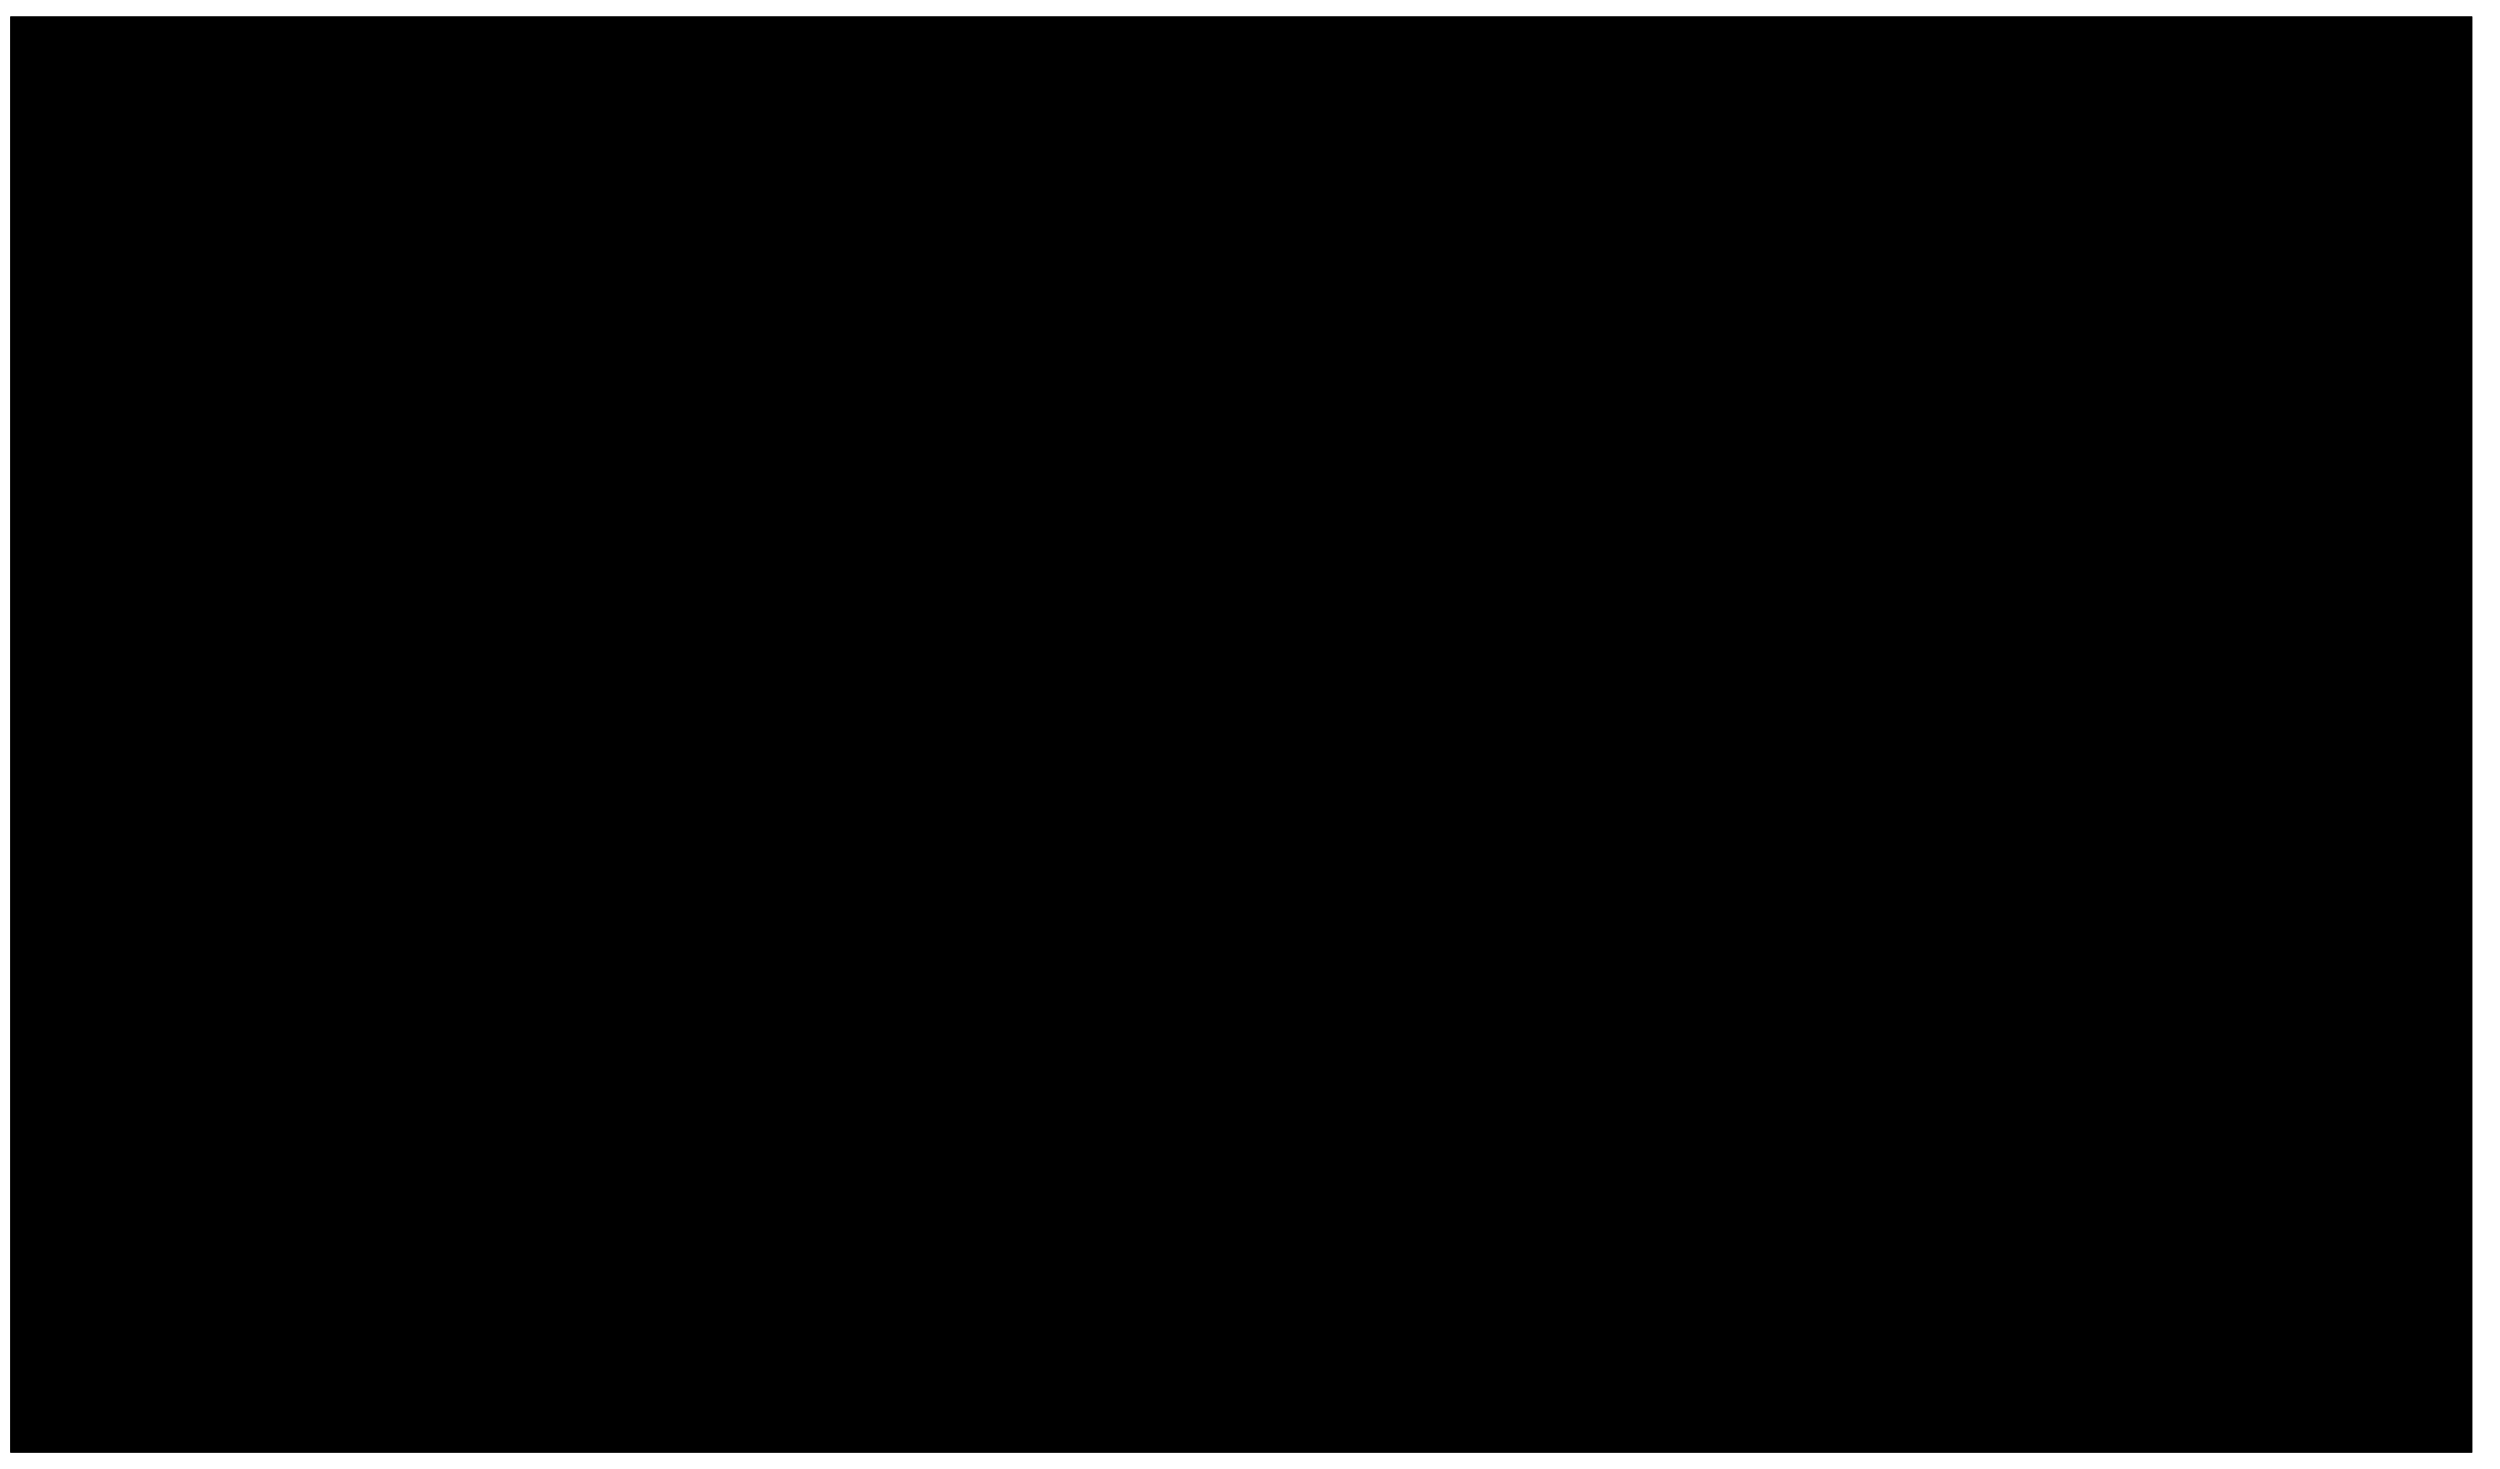 <?xml version="1.0" encoding="utf-8"?>
<svg xmlns="http://www.w3.org/2000/svg" viewBox="0 0 970 570">
	<style type="text/css">
        @import url("../../../styles/logos-draft.css");
		svg{
			--draft-color: #000;
			--draft-invert-color: #fff;
		}
		@media (prefers-color-scheme: dark) {
			svg{
				--draft-color: #fff;
				--draft-invert-color: #000;
			}
		}
    </style>
    
    <defs><pattern id="d" width="6" height="6" patternUnits="userSpaceOnUse" patternTransform="rotate(45 50 50)">
        <line class="h" x1="0" y1="0" x2="0" y2="10"></line>
    </pattern></defs>

	<g class="main wb">
		<rect class="bg" x="4" y="6.4" width="955.23" height="557.21" />
		<rect class="dl" x="4" y="6.4" width="955.23" height="557.21" />

		<g class="logo-draft">
			<polygon
				points="158.78,254.04 158.78,261.78 171.88,268.33 145.88,424.3 130.41,432.04 130.41,439.78 158.78,439.78 
		189.74,254.04 	" />
			<path
				d="M362.38,268.33l13.1-6.55v-7.74h-77.39l-30.96,92.87l-30.96-92.87h-30.96l-30.96,185.74h46.43v-7.74
		l-13.1-6.55l18.26-109.54l41.27,123.82h30.96l41.27-123.82l18.26,109.54l-13.1,6.55v7.74h59.33v-7.74l-15.48-7.74L362.38,268.33z"
			/>
			<polygon
				points="362.57,130.22 362.57,137.96 378.05,145.7 404.05,301.67 390.95,308.22 390.95,315.96 421.91,315.96 
		390.95,130.22 	" />
			<path
				d="M576.69,130.22v7.74l13.1,6.55l-18.26,109.54l-41.27-123.82H499.3l-15.48,46.43l-25.79,77.39l-18.26-109.54
		l13.1-6.55v-7.74h-46.43l30.96,185.74h30.96l30.96-92.87l30.96,92.87h77.39v-7.74l-13.1-6.55l26-155.97l0,0l15.48-7.74v-7.74
		L576.69,130.22L576.69,130.22z" />
			<path
				d="M616.29,302.36c8.27,0,20.24-10.84,35.89-32.52c-1.14,2.04-1.98,3.59-2.5,4.65c-2.14,4.32-3.21,8.79-3.21,13.4
		c0,4.19,1.15,7.66,3.46,10.38c2.31,2.72,5.27,4.09,8.88,4.09c7.21,0,18.2-9.98,32.97-29.92c-1,3.18-1.51,6.44-1.51,9.78
		c0,5.79,1.51,10.59,4.53,14.41s6.75,5.73,11.2,5.73c7.13,0,18.04-10.4,32.72-31.21c-3.02,5.96-4.53,11.2-4.53,15.73
		c0,4.53,1.21,8.25,3.65,11.14c2.43,2.89,5.58,4.34,9.45,4.34c7.56,0,19.28-10.96,35.15-32.89l5.42-7.43
		c0.76-1.1,1.18-1.77,1.26-2.02c0-0.51-0.25-0.76-0.75-0.76c-0.42,0-0.89,0.42-1.39,1.26c-18.32,26.63-31.3,39.95-38.94,39.95
		c-3.45,0-5.17-1.88-5.17-5.66c0-3.69,4.15-12.62,12.46-26.8c8.22-13.92,28.06-45.89,59.52-95.89c-4.53,0.34-7.13,0.5-7.8,0.5
		c-2.69,0-5.41-0.42-8.18-1.26l-44.92,75.25c1.43-2.94,2.14-5.58,2.14-7.93c0-5.03-2.6-7.55-7.8-7.55
		c-7.81,0-18.55,4.48-32.22,13.46c-10.58,6.92-17.89,14.33-21.96,22.23c-16.38,22.43-27.81,33.65-34.29,33.65
		c-3.2,0-4.79-1.88-4.79-5.66c0-3.35,2.92-10.19,8.75-20.51c5.83-10.32,26.36-44.8,61.6-103.44c-2.68,1.01-5.62,1.51-8.82,1.51
		c-1.93,0-4.15-0.34-6.67-1.01c-10.4,18.54-23.2,40.44-38.38,65.69c-5.37,8.94-9.78,16.34-13.23,22.22
		c-0.4,0.05-0.79,0.45-1.19,1.24c-18.82,26.63-31.96,39.95-39.44,39.95c-3.95,0-5.92-1.88-5.92-5.66c0-3.69,2.06-8.93,6.17-15.73
		l28.57-46.94c-4.11,0.59-7.3,0.88-9.56,0.88c-1.51,0-3.57-0.29-6.17-0.88l-19.63,33.35c-5.79,9.9-8.68,17.29-8.68,22.15
		c0,4.2,1.32,7.7,3.97,10.51S612.34,302.36,616.29,302.36z M718.14,255.62c12.38-15.06,22.34-22.59,29.89-22.59
		c4.11,0,6.17,2.22,6.17,6.67c0,4.61-4.36,13.21-13.09,25.8c-16.36,23.32-27.9,34.98-34.61,34.98c-4.61,0-6.92-2.81-6.92-8.43
		C699.58,282.82,705.76,270.68,718.14,255.62z" />
			<path
				d="M642.98,220.06c2.94,0,5.64-1.28,8.12-3.84c2.47-2.56,3.71-5.3,3.71-8.24c0-3.6-1.8-5.41-5.41-5.41
		c-2.85,0-5.58,1.28-8.18,3.84c-2.6,2.56-3.9,5.22-3.9,7.99C637.32,218.17,639.2,220.06,642.98,220.06z" />
			<path
				d="M642.73,330.24c-2.6,2.56-3.9,5.22-3.9,7.99c0,3.77,1.88,5.66,5.66,5.66c2.94,0,5.64-1.28,8.12-3.84
		c2.47-2.56,3.71-5.3,3.71-8.24c0-3.61-1.8-5.41-5.41-5.41C648.06,326.4,645.33,327.68,642.73,330.24z" />
			<path
				d="M835.39,354.89c-4.19,0.58-7.38,0.88-9.56,0.88c-1.67,0-3.65-0.3-5.92-0.88l-7.05,12.7c0.76-2.09,1.14-3.9,1.14-5.41
		c0-5.53-2.51-8.31-7.55-8.31c-7.22,0-17.16,3.95-29.83,11.84c-13.69,8.54-22.41,17.79-26.21,27.73
		c-14.94,20.57-25.7,30.86-32.27,30.86c-3.45,0-5.17-1.72-5.17-5.16c0-3.27,3.94-10.82,11.83-22.65
		c7.72-11.58,11.58-20.18,11.58-25.8c0-4.45-1.26-8.18-3.78-11.2c-2.51-3.02-5.62-4.53-9.31-4.53c-4.53,0-9.46,2.52-14.79,7.55
		c-5.33,5.03-12.94,14.39-22.84,28.06c6.29-9.56,9.44-17.03,9.44-22.4c0-3.6-1.01-6.71-3.03-9.31c-2.02-2.6-4.45-3.9-7.31-3.9
		c-4.46,0-13.11,8.62-25.97,25.85l-1.83,2.41c-0.28,0.18-0.57,0.54-0.85,1.11c-18.82,26.63-31.96,39.95-39.44,39.95
		c-3.95,0-5.92-1.88-5.92-5.66c0-3.69,2.06-8.93,6.17-15.73l28.57-46.94c-4.11,0.59-7.3,0.88-9.56,0.88c-1.51,0-3.57-0.29-6.17-0.88
		l-16.12,27.39c-0.29,0.21-0.56,0.53-0.8,1.01l-2.27,2.77l-3.9,5.42c-15.12,21.17-25.96,31.76-32.51,31.76
		c-3.61,0-5.42-1.8-5.42-5.41c0-3.1,4.11-10.73,12.33-22.9c7.38-10.9,11.07-19.25,11.07-25.04c0-4.45-1.28-8.22-3.84-11.33
		s-5.64-4.66-9.25-4.66c-9.14,0-21.6,11.7-37.37,35.11c12.49-20.81,19-31.63,19.5-32.47c17.28-27.94,21.75-34.42,30.48-48.43
		c-3.02,0.84-6.21,1.26-9.56,1.26c-1.76,0-3.9-0.26-6.42-0.76l-10.59,17.98c-14.26,24.33-22.77,38.76-25.54,43.29
		c-2.96,5.3-5.47,9.85-7.57,13.68c-18.05,26.45-30.89,39.68-38.5,39.68c-3.95,0-5.92-1.88-5.92-5.66c0-3.44,1.72-8.05,5.16-13.84
		l28.06-47.95h16.49l1.01-1.89v-0.01h-16.51l14.47-24.41c-2.52,0.68-4.95,1.01-7.3,1.01c-2.26,0-4.65-0.34-7.17-1.01l-14.72,24.41
		h-12.58l-1.26,1.89h12.84l-15.88,26.66c-0.21,0.21-0.42,0.48-0.64,0.85c-7.65,11.26-15.17,20.73-22.56,28.42
		s-12.77,11.53-16.13,11.53c-3.27,0-4.91-1.98-4.91-5.92c0-4.11,3.86-12.63,11.58-25.55l22.27-36.87c-3.61,0.59-6.55,0.88-8.81,0.88
		c-1.93,0-4.15-0.29-6.67-0.88l-6.42,12.21c0.67-2.35,1.01-4.23,1.01-5.66c0-5.03-2.6-7.55-7.8-7.55c-6.12,0-14.18,2.76-24.16,8.3
		c-22.73,12.42-34.1,26.68-34.1,42.79c0,5.79,1.51,10.59,4.53,14.41s6.75,5.73,11.2,5.73c4.19,0,8.51-2.06,12.96-6.17
		c4.44-4.1,10.86-12.03,19.25-23.78c-2.69,5.28-4.03,10.19-4.03,14.72c0,4.37,1.21,8,3.65,10.89c2.43,2.89,5.58,4.34,9.45,4.34
		c5.71,0,13.52-5.97,23.43-17.9c3.39-4.01,6.29-7.52,8.74-10.56c-2.51,5.21-3.77,9.7-3.77,13.48c0,4.28,1.32,7.85,3.97,10.7
		c2.65,2.85,5.94,4.28,9.89,4.28c7.65,0,18.91-10.1,33.77-30.3l-16.4,29.66c3.1-0.5,5.57-0.75,7.42-0.75c1.76,0,3.9,0.25,6.42,0.75
		c14.68-26.43,26.22-44.38,34.61-53.86c8.73-9.9,15.61-14.85,20.64-14.85c3.44,0,5.16,1.64,5.16,4.91c0,2.76-5,11.49-14.98,26.17
		c-6.37,9.48-9.56,17.16-9.56,23.03c0,4.37,1.28,8,3.84,10.89s5.86,4.34,9.89,4.34c7.54,0,18.93-10.45,34.15-31.35
		c-3.74,7.17-5.61,12.71-5.61,16.62c0,4.2,1.32,7.7,3.97,10.51s5.94,4.22,9.89,4.22c8.32,0,20.37-10.96,36.16-32.89l5.42-7.43
		c0.11-0.17,0.21-0.3,0.31-0.45c0.34-0.29,0.74-0.75,1.22-1.44c12.61-18.08,21.06-27.12,25.35-27.12c2.1,0,3.15,1.26,3.15,3.78
		c0,4.45-5.58,15.56-16.74,33.35l-19.63,31.08c2.59-0.33,5.36-0.5,8.3-0.5c0.83,0,3.31,0.16,7.42,0.5
		c25.5-45.47,44.24-68.35,56.63-68.21c3.6,0.04,5.41,1.72,5.41,5.16c0,2.76-3.39,9.18-10.19,19.25
		c-6.54,9.56-10.59,15.96-12.14,19.19c-1.56,3.23-2.33,6.73-2.33,10.51c0,4.28,1.28,7.88,3.84,10.82s5.73,4.41,9.51,4.41
		c5.71,0,13.56-5.97,23.56-17.9c3.26-3.89,6.07-7.31,8.46-10.29c-0.54,2.37-0.83,4.77-0.83,7.22c0,5.53,1.52,10.24,4.59,14.09
		c3.06,3.86,6.77,5.79,11.13,5.79c4.02,0,7.95-1.78,11.76-5.35s10.39-11.52,19.7-23.85l-21.4,39.39c-2.44,1.34-7.85,3.94-16.23,7.8
		c-38.84,17.69-58.27,35.15-58.27,52.35c0,3.18,1.19,5.87,3.53,8.05c2.35,2.18,5.32,3.27,8.94,3.27c9.89,0,21.64-5.49,35.23-16.48
		c14.18-11.4,26.97-27.64,38.39-48.7l6.29-11.45c5.24-2.85,10.15-5.83,14.75-8.94l1.72-2.97c-4.48,3.07-9.56,6.2-15.21,9.4
		l31.2-53.86C831.12,361.94,834.81,355.65,835.39,354.89z M439.51,395.48c-14.27,19.21-24.29,28.82-30.08,28.82
		c-4.87,0-7.3-2.73-7.3-8.18c0-9.31,6.27-21.52,18.81-36.62c12.54-15.1,22.67-22.65,30.39-22.65c3.77,0,5.66,2.06,5.66,6.17
		C456.99,368.89,451.16,379.71,439.51,395.48z M771.22,439.96c-13.16,24.41-24.11,41.33-32.84,50.78
		c-8.73,9.44-17.71,14.15-26.93,14.15c-3.02,0-5.5-0.88-7.43-2.64c-1.92-1.77-2.89-3.95-2.89-6.55c0-15.09,19.12-32.13,57.38-51.09
		c7.89-3.86,12.63-6.25,14.21-7.17L771.22,439.96z M790.22,400.82c-11.83,14.93-20.22,22.4-25.17,22.4c-4.87,0-7.29-2.81-7.29-8.43
		c0-9.22,6.23-21.37,18.68-36.43c12.46-15.06,22.46-22.59,30.01-22.59c4.11,0,6.17,2.14,6.17,6.41
		C812.62,369.07,805.16,381.95,790.22,400.82z" />
		</g>
		<g class="mjl">
			<line x1="4" y1="439.78" x2="959.23" y2="439.78" />
			<line x1="4" y1="254.04" x2="959.23" y2="254.04" />
			<line x1="4" y1="130.22" x2="959.23" y2="130.22" />
			<line x1="4" y1="315.96" x2="959.23" y2="315.96" />
			<line x1="129.8" y1="300.48" x2="959.23" y2="300.48" />
			<line x1="129.8" y1="424.3" x2="959.23" y2="424.3" />
			<line x1="835.39" y1="6.4" x2="835.39" y2="563.6" />
			<line x1="127.83" y1="6.4" x2="127.83" y2="563.6" />
		</g>
		<g class="mnl">
			<line x1="130.41" y1="432.04" x2="403.85" y2="432.04" />
			<line x1="158.78" y1="261.78" x2="374.97" y2="261.78" />
			<line x1="390.95" y1="308.22" x2="607.64" y2="308.22" />
			<line x1="4" y1="501.69" x2="946" y2="501.69" />
			<line x1="4" y1="68.31" x2="946" y2="68.31" />

			<line x1="65.91" y1="6.4" x2="65.91" y2="563.6" />
			<line x1="897.31" y1="6.4" x2="897.31" y2="563.6" />

			<line x1="362.57" y1="137.96" x2="636.02" y2="137.96" />


			<line x1="127.83" y1="145.70" x2="638.6" y2="145.7" />
			<line x1="127.83" y1="161.18" x2="638.6" y2="161.18" />
			<line x1="127.83" y1="176.65" x2="638.6" y2="176.65" />
			<line x1="127.83" y1="192.13" x2="638.6" y2="192.13" />
			<line x1="127.83" y1="207.61" x2="638.6" y2="207.61" />
			<line x1="127.83" y1="223.09" x2="638.6" y2="223.09" />
			<line x1="127.83" y1="238.57" x2="638.6" y2="238.57" />
			<line x1="127.83" y1="269.52" x2="638.6" y2="269.52" />
			<line x1="127.83" y1="285.00" x2="638.6" y2="285.00" />
			<line x1="127.83" y1="331.43" x2="638.6" y2="331.43" />
			<line x1="127.83" y1="346.91" x2="638.6" y2="346.91" />
			<line x1="127.83" y1="362.39" x2="638.6" y2="362.39" />
			<line x1="127.83" y1="377.87" x2="638.6" y2="377.87" />
			<line x1="127.83" y1="393.35" x2="638.6" y2="393.35" />
			<line x1="127.83" y1="408.82" x2="638.6" y2="408.82" />

			<line x1="158.78" y1="130.22" x2="158.78" y2="439.78" />
			<line x1="143.30" y1="130.22" x2="143.30" y2="439.78" />
			<line x1="127.83" y1="130.22" x2="127.83" y2="439.78" />
			<line x1="174.26" y1="130.22" x2="174.26" y2="439.78" />
			<line x1="189.74" y1="130.22" x2="189.74" y2="439.78" />
			<line x1="205.22" y1="130.22" x2="205.22" y2="439.78" />
			<line x1="220.69" y1="130.22" x2="220.69" y2="439.78" />
			<line x1="236.17" y1="130.22" x2="236.17" y2="439.78" />
			<line x1="251.65" y1="130.22" x2="251.65" y2="439.78" />
			<line x1="267.13" y1="130.22" x2="267.13" y2="439.78" />
			<line x1="282.61" y1="130.22" x2="282.61" y2="439.78" />
			<line x1="298.08" y1="130.22" x2="298.08" y2="439.78" />
			<line x1="313.56" y1="130.22" x2="313.56" y2="439.78" />
			<line x1="329.04" y1="130.22" x2="329.04" y2="439.78" />
			<line x1="344.52" y1="130.22" x2="344.52" y2="439.78" />
			<line x1="360.00" y1="130.22" x2="360.00" y2="439.78" />
			<line x1="375.47" y1="130.22" x2="375.47" y2="439.78" />
			<line x1="390.95" y1="130.22" x2="390.95" y2="439.78" />
			<line x1="406.43" y1="130.22" x2="406.43" y2="439.78" />
			<line x1="421.91" y1="130.22" x2="421.91" y2="439.78" />
			<line x1="437.39" y1="130.22" x2="437.39" y2="439.78" />
			<line x1="452.86" y1="130.22" x2="452.86" y2="439.78" />
			<line x1="468.34" y1="130.22" x2="468.34" y2="439.78" />
			<line x1="483.82" y1="130.22" x2="483.82" y2="439.78" />
			<line x1="499.30" y1="130.22" x2="499.30" y2="439.78" />
			<line x1="514.77" y1="130.22" x2="514.77" y2="439.78" />
			<line x1="530.25" y1="130.22" x2="530.25" y2="439.78" />
			<line x1="545.73" y1="130.22" x2="545.73" y2="439.78" />
			<line x1="561.21" y1="130.22" x2="561.21" y2="439.78" />
			<line x1="576.69" y1="130.22" x2="576.69" y2="439.78" />
			<line x1="592.16" y1="130.22" x2="592.16" y2="439.78" />
			<line x1="607.64" y1="130.22" x2="607.64" y2="439.78" />
			<line x1="623.12" y1="130.22" x2="623.12" y2="439.78" />
			<line x1="638.60" y1="130.22" x2="638.60" y2="439.78" />
		</g>
	</g>
</svg>